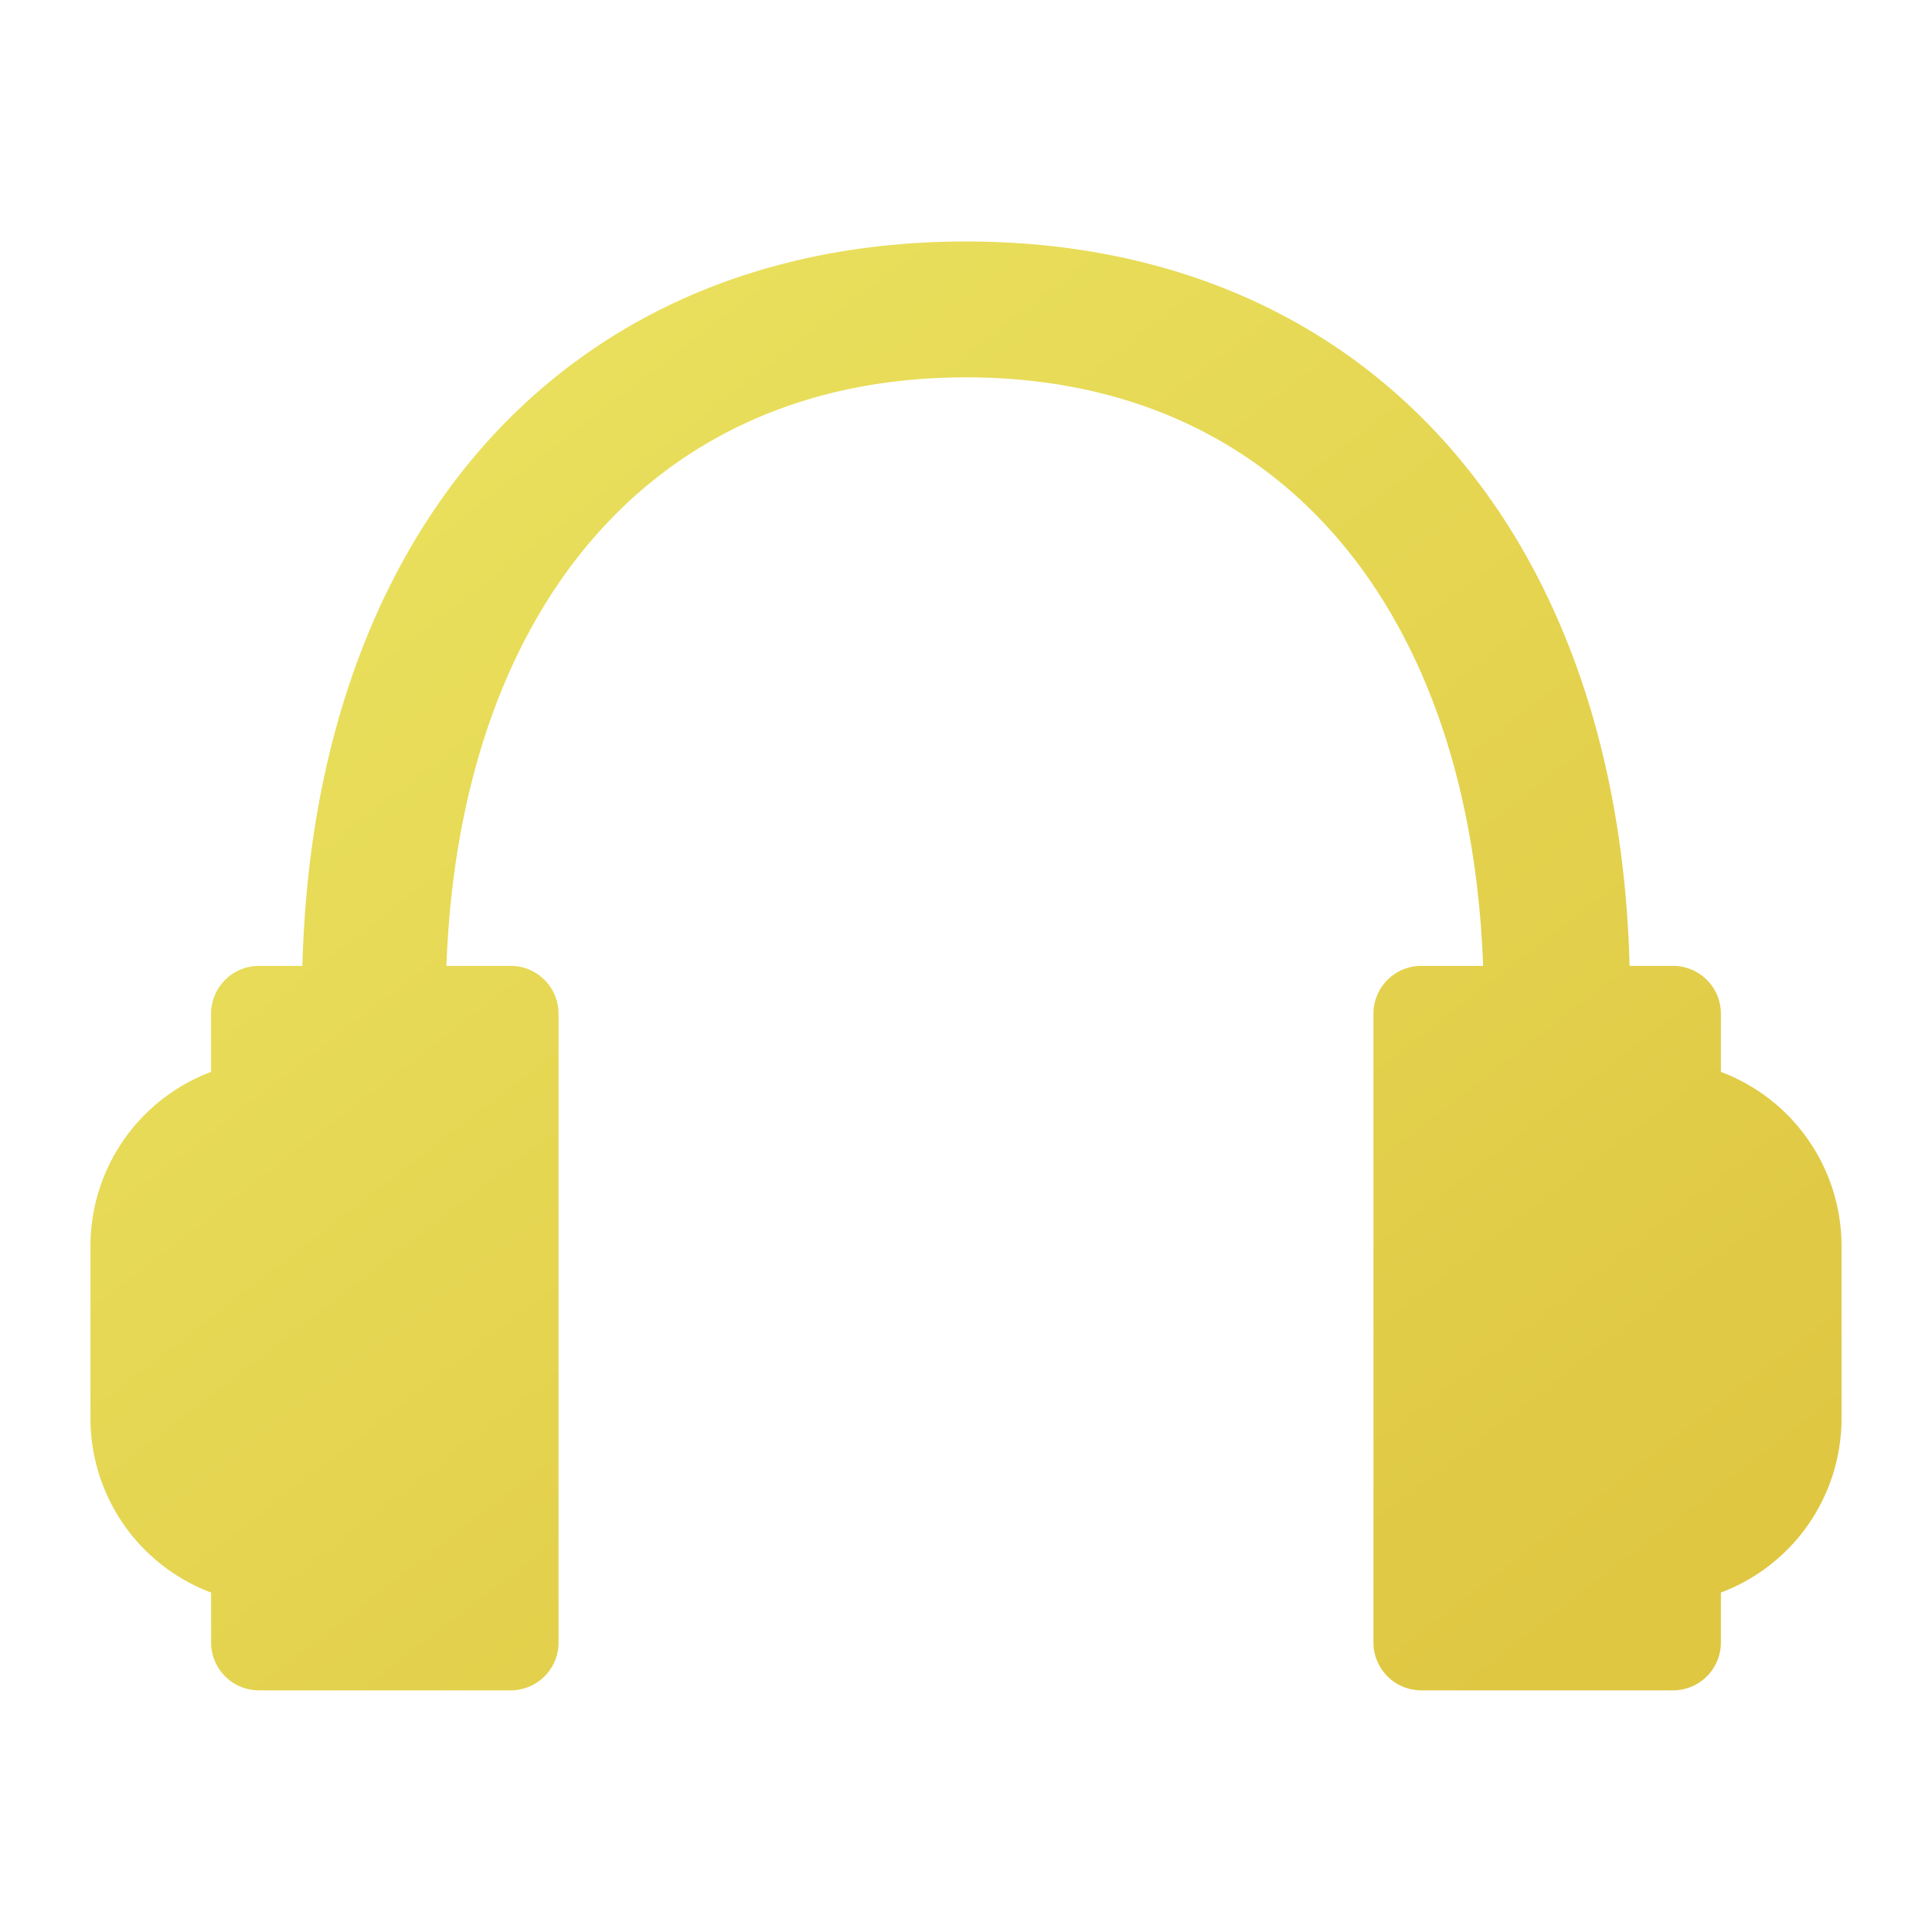 <svg id="guns_sights" data-name="guns sights" xmlns="http://www.w3.org/2000/svg" xmlns:xlink="http://www.w3.org/1999/xlink" width="128" height="128" viewBox="0 0 128 128">
<defs>
    <style>
      .cls-1 {
        fill-rule: evenodd;
        fill: url(#linear-gradient);
      }
    </style>
    <linearGradient id="linear-gradient" x1="100.925" y1="112" x2="27.075" y2="16" gradientUnits="userSpaceOnUse">
      <stop offset="0" stop-color="#dfc742"/>
      <stop offset="0.005" stop-color="#dfc742"/>
      <stop offset="0.99" stop-color="#eae25f"/>
      <stop offset="1" stop-color="#eae25f"/>
    </linearGradient>
  </defs>
  <path class="cls-1" d="M114.014,105.51v3.307a3.17,3.17,0,0,1-3.166,3.173H94.16a3.169,3.169,0,0,1-3.165-3.173V67.165a3.169,3.169,0,0,1,3.165-3.173h4.1C97.409,40.609,84.959,25,64,25S30.434,40.609,29.576,63.992H33.84a3.169,3.169,0,0,1,3.165,3.173v41.652a3.169,3.169,0,0,1-3.165,3.173H17.152a3.169,3.169,0,0,1-3.165-3.173V105.51A12.326,12.326,0,0,1,5.994,93.968V82.557a12.326,12.326,0,0,1,7.993-11.542v-3.85a3.169,3.169,0,0,1,3.165-3.173h2.884C20.78,35.027,37.614,16,64,16s43.22,19.027,43.964,47.992h2.884a3.17,3.17,0,0,1,3.166,3.173v3.85a12.326,12.326,0,0,1,7.992,11.542V93.968A12.326,12.326,0,0,1,114.014,105.51Z"/>
</svg>
